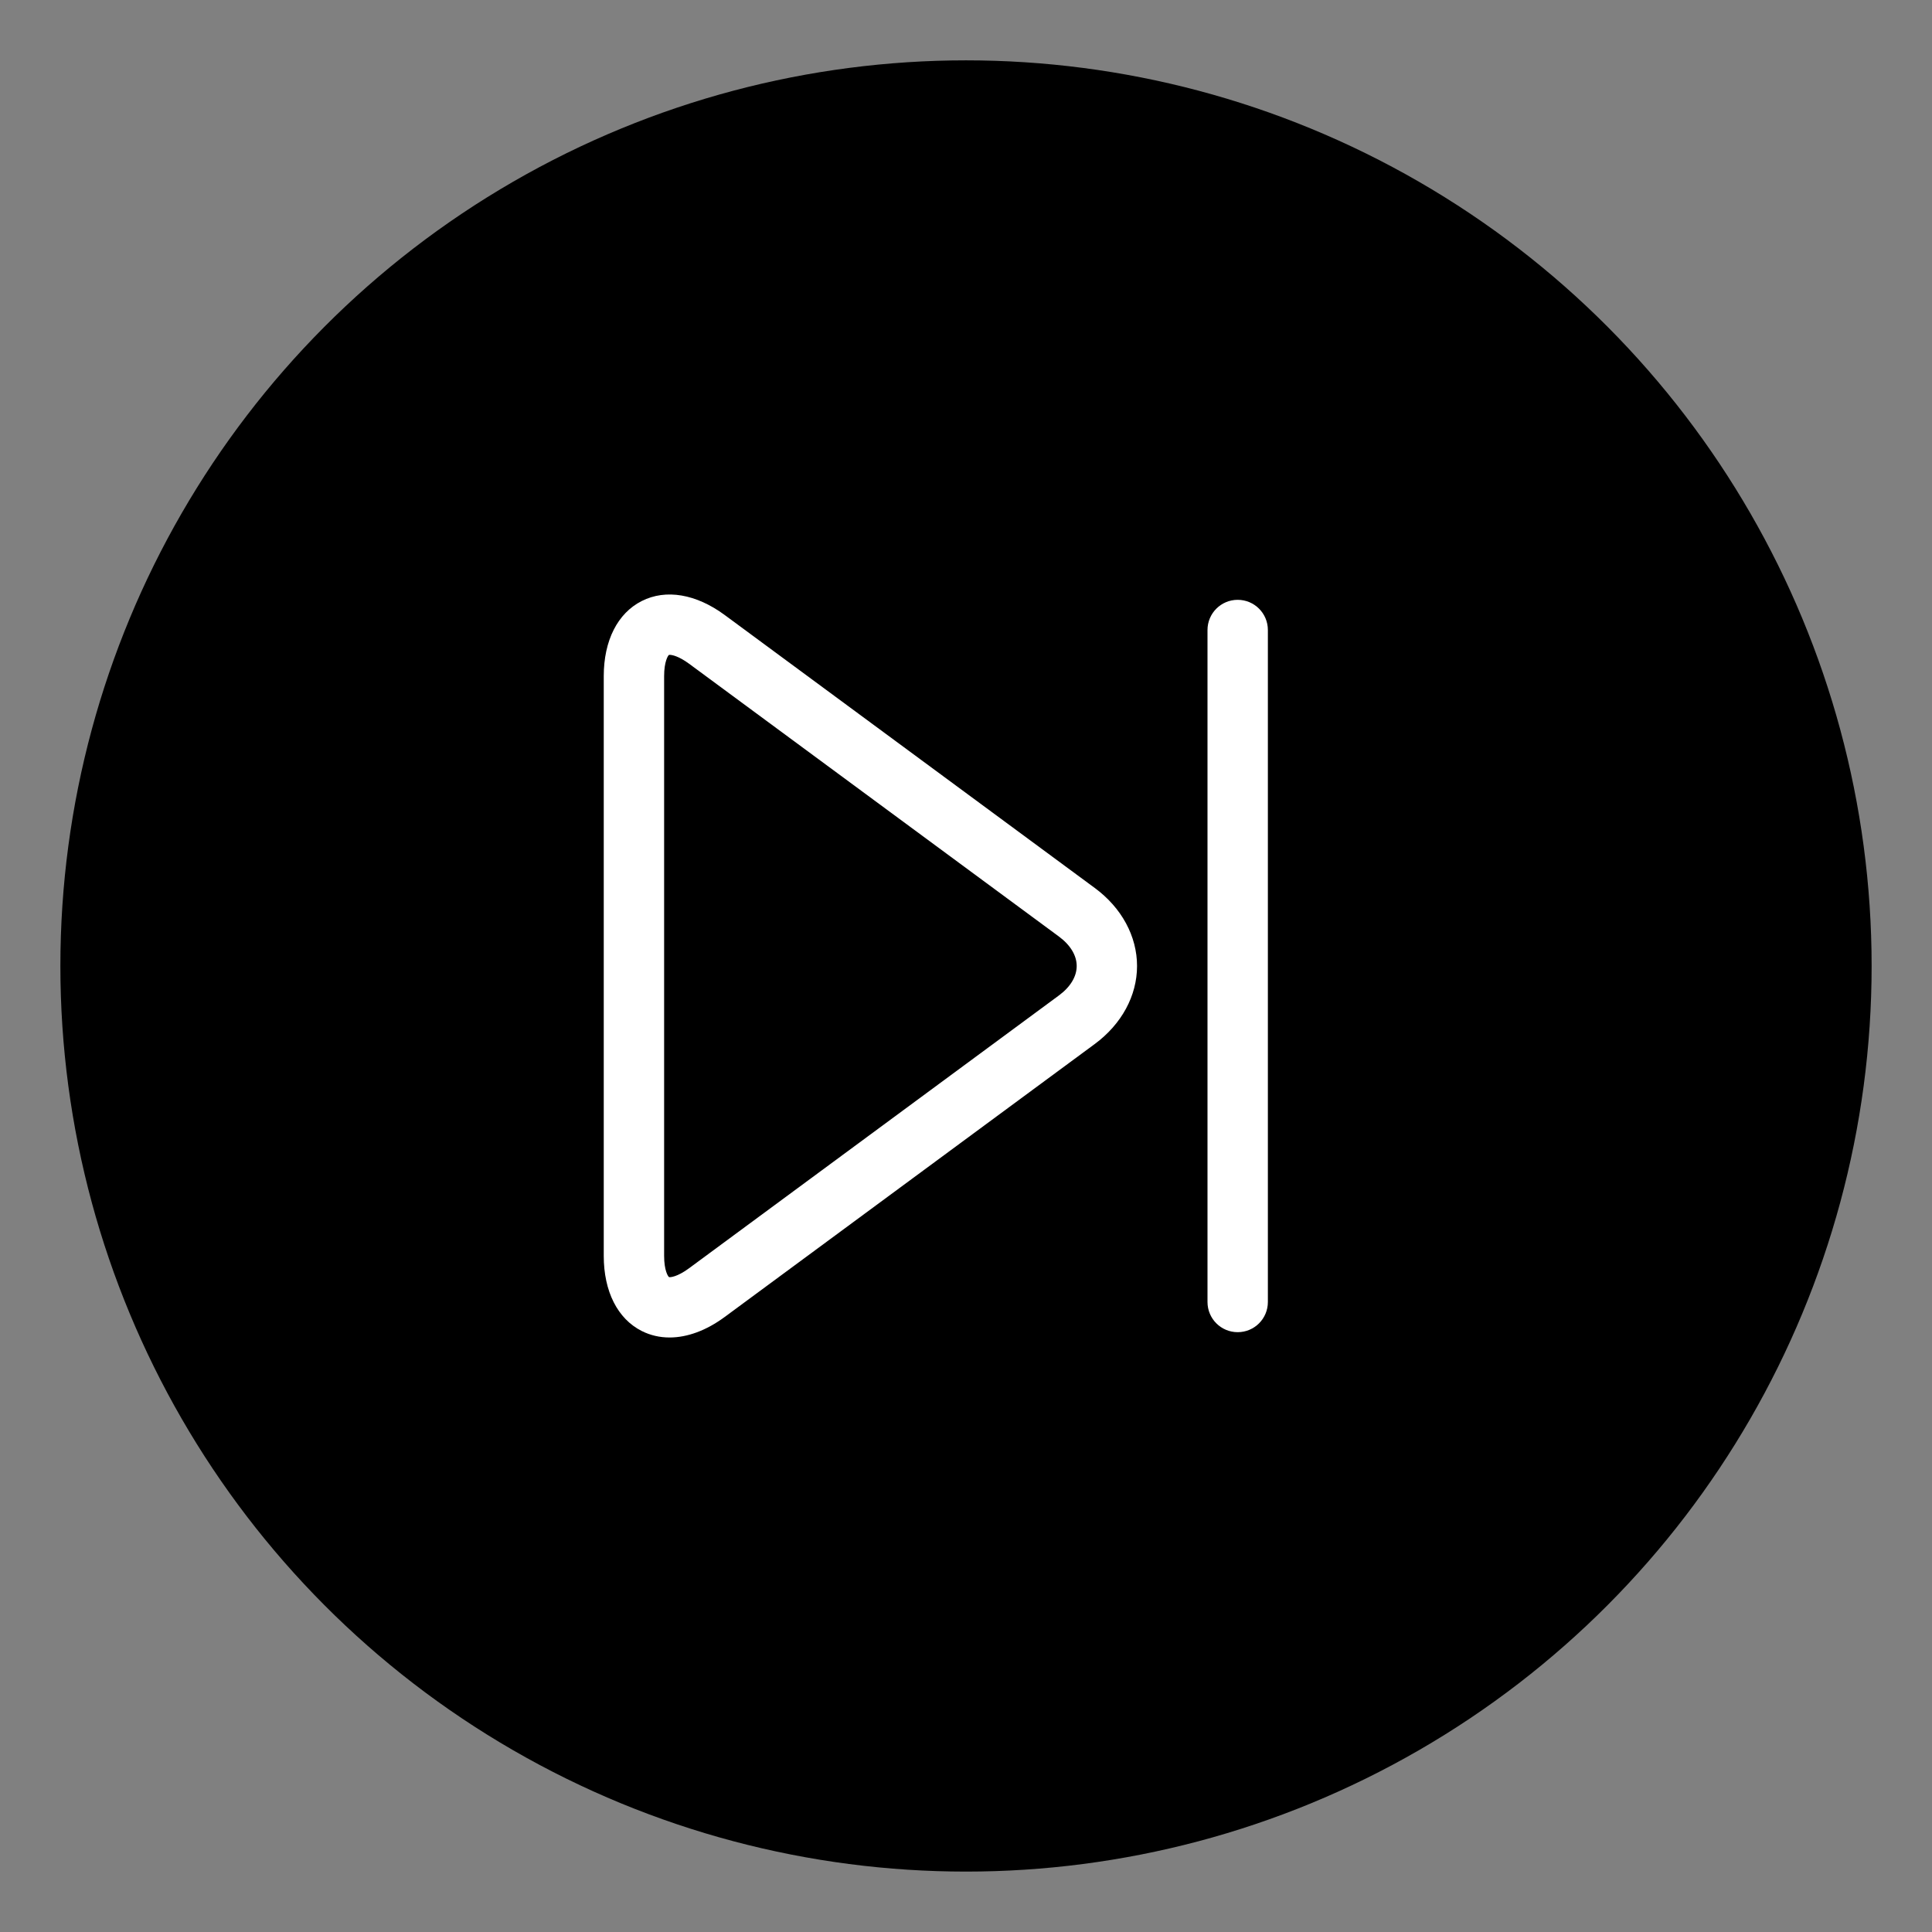 <?xml version="1.0" encoding="iso-8859-1"?>
<!-- Generator: Adobe Illustrator 19.1.0, SVG Export Plug-In . SVG Version: 6.00 Build 0)  -->
<svg version="1.1" id="Layer_1" xmlns="http://www.w3.org/2000/svg" xmlns:xlink="http://www.w3.org/1999/xlink" x="0px" y="0px"
	 viewBox="0 0 64 64" style="enable-background:new 0 0 64 64;" xml:space="preserve">
<rect x="0" y="0" width="64" height="64" fill="#808080" stroke="none"/>
<g id="icon-m-next_2_">
	<rect id="icon-m-next_3_" style="opacity:0;fill:#FFFFFF;" width="64" height="64"/>
	<g>
		<circle style="opacity:1;fill:#000000;" cx="32" cy="31.999" r="30"/>
		<path style="fill:#FFFFFF;" d="M22.181,44.306c-0.326,0-0.637-0.071-0.923-0.215C20.458,43.687,20,42.78,20,41.603V22.398
			c0-1.177,0.458-2.084,1.258-2.488c0.8-0.406,1.802-0.235,2.75,0.464l12.256,9.04c0.892,0.657,1.402,1.6,1.402,2.586
			s-0.512,1.928-1.402,2.585l-12.256,9.04C23.399,44.075,22.767,44.306,22.181,44.306z M22.187,21.693
			c-0.014,0-0.023,0.001-0.029,0.003C22.129,21.717,22,21.913,22,22.398v19.204c0,0.486,0.129,0.682,0.162,0.703
			c0.032,0.013,0.269-0.002,0.659-0.289l12.256-9.04c0.381-0.28,0.59-0.627,0.59-0.976c0-0.349-0.209-0.696-0.59-0.977l-12.256-9.04
			C22.486,21.738,22.267,21.693,22.187,21.693z"/>
		<path style="fill:#FFFFFF;" d="M41,44.13c-0.553,0-1-0.447-1-1V20.87c0-0.552,0.447-1,1-1s1,0.448,1,1v22.26
			C42,43.683,41.553,44.13,41,44.13z"/>
	</g>
</g>
</svg>
